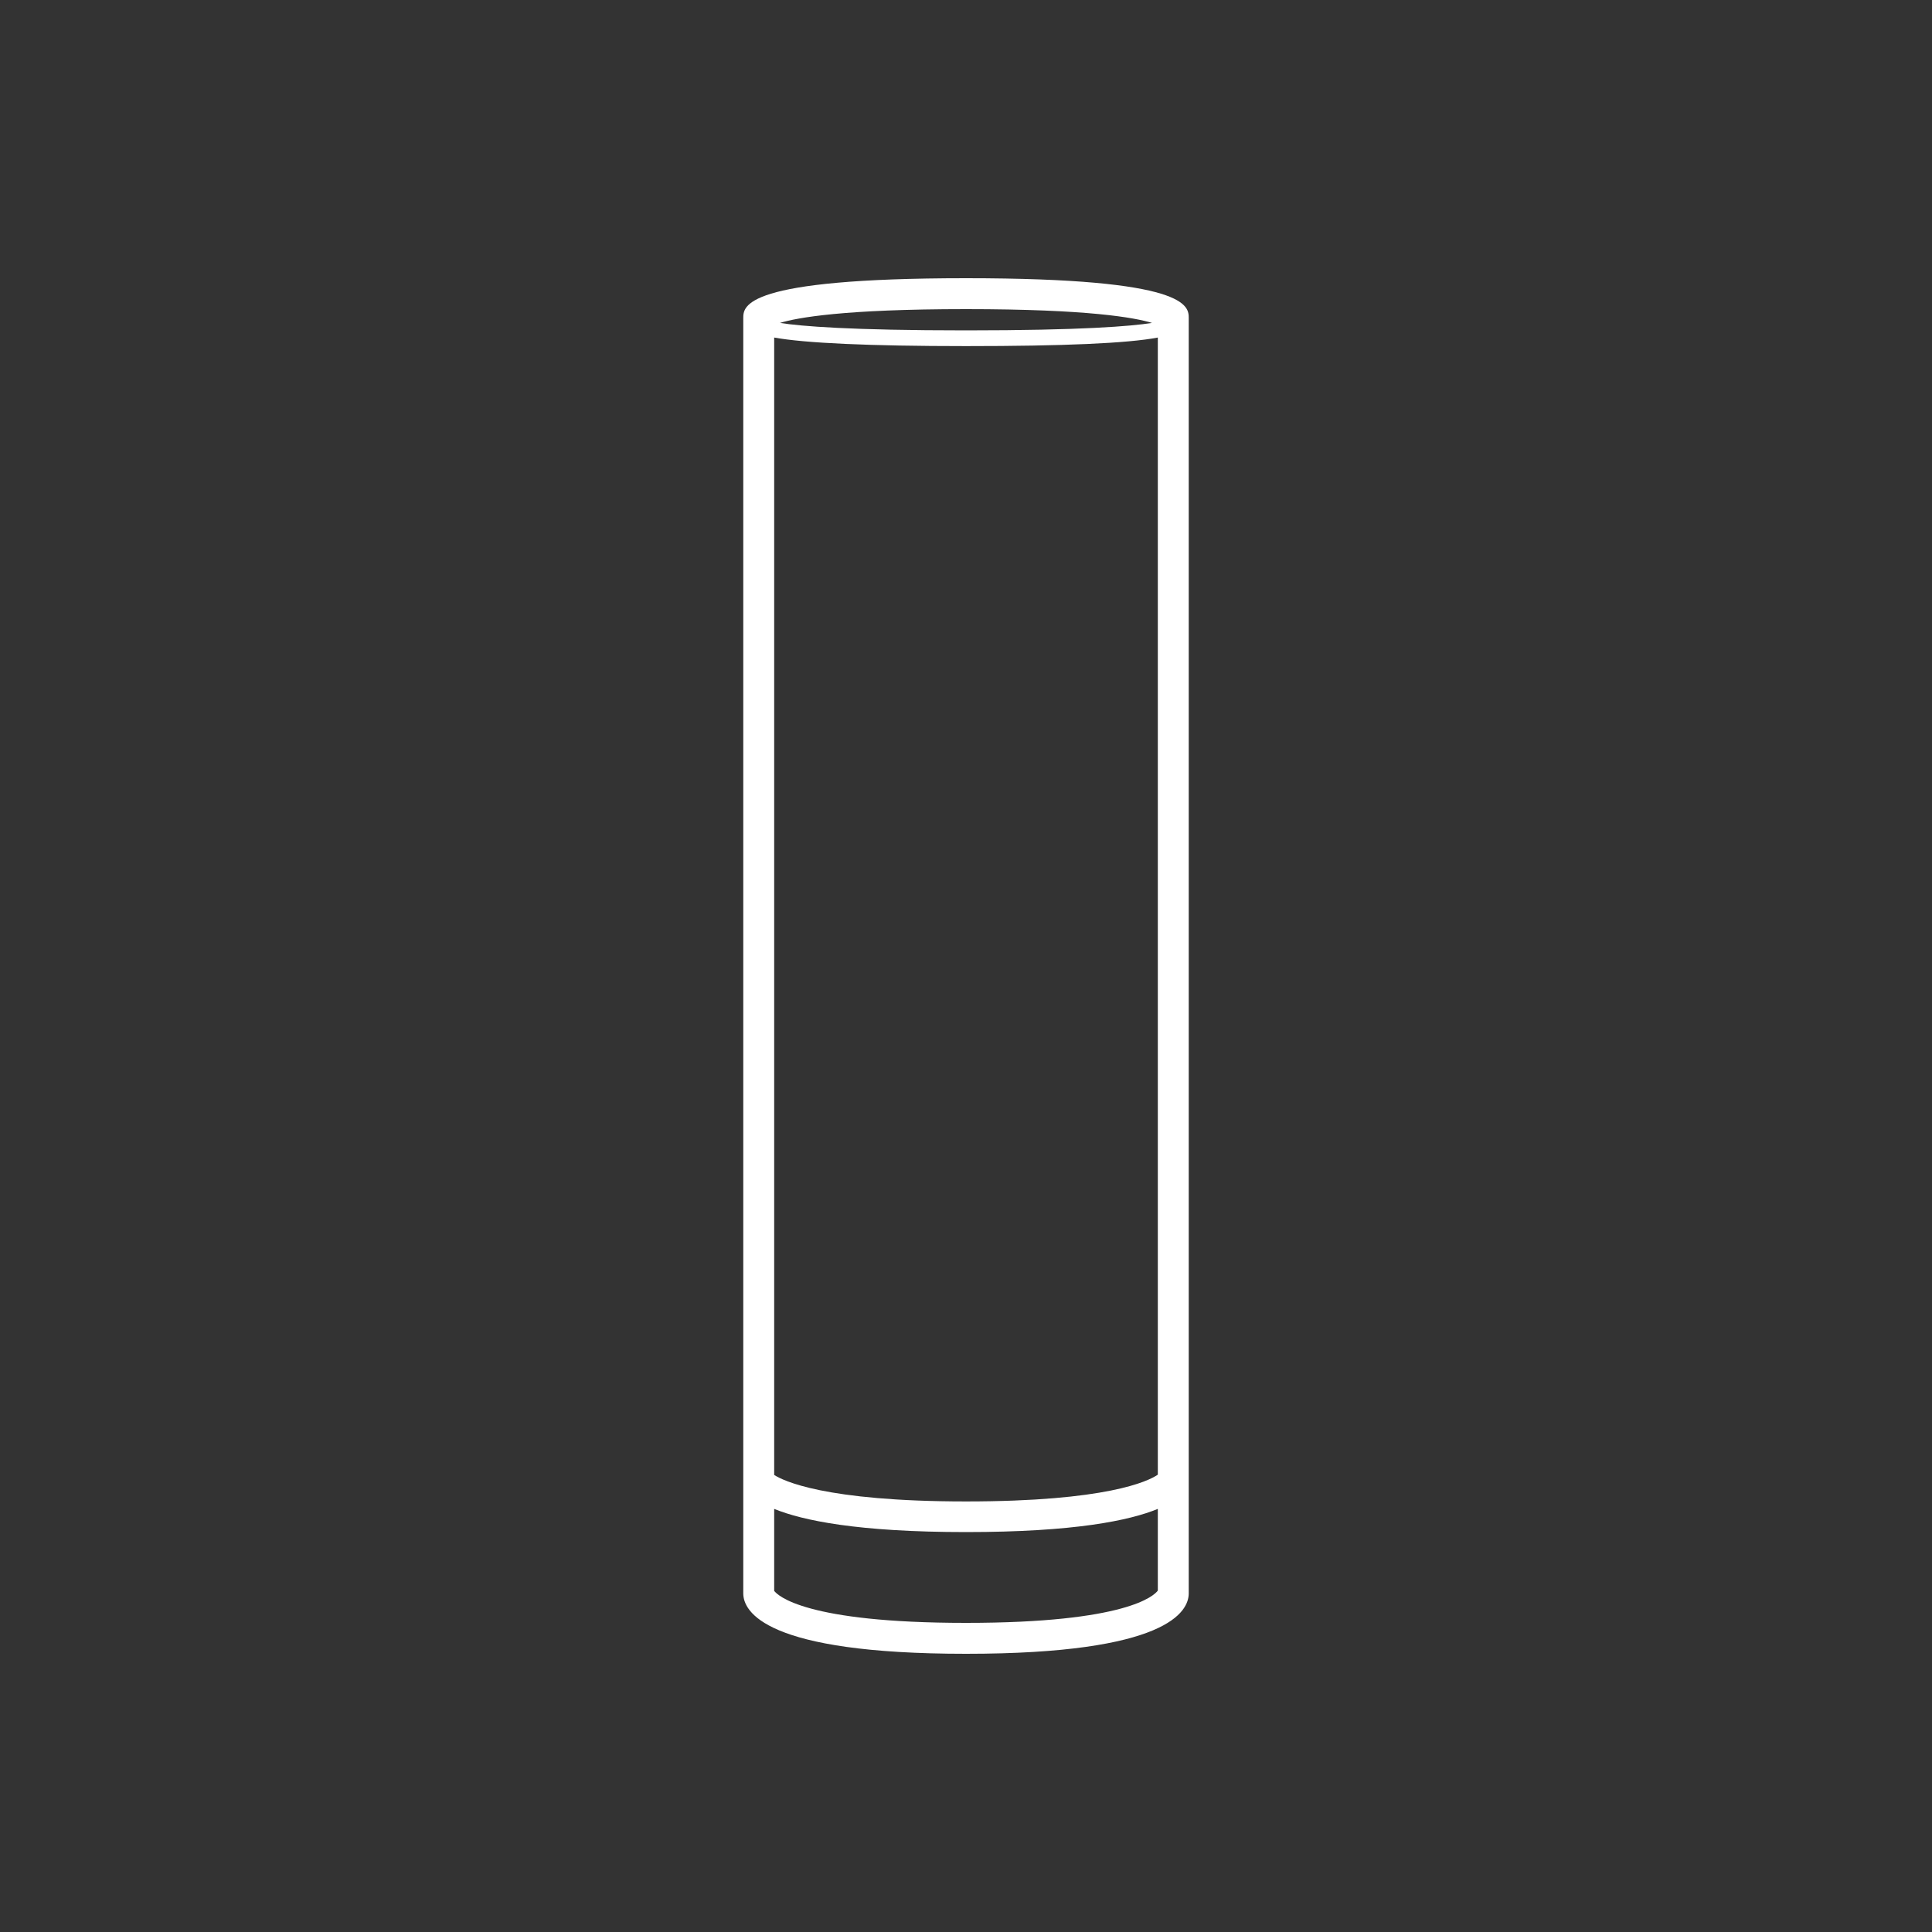 <?xml version="1.0" encoding="utf-8"?>
<!-- Generator: Adobe Illustrator 19.0.0, SVG Export Plug-In . SVG Version: 6.00 Build 0)  -->
<svg version="1.1" id="Layer_1" xmlns="http://www.w3.org/2000/svg" xmlns:xlink="http://www.w3.org/1999/xlink" x="0px" y="0px"
	 viewBox="44 47 700 700" style="enable-background:new 44 47 700 700;" xml:space="preserve">
<rect x="44" y="47" width="700" height="700" fill="#333333" stroke="none"/>
<style type="text/css">
	.st0{fill:#FFFFFF;}
</style>
<g>
	<path class="st0" d="M394,147.8c-80.7,0-80.7,10.1-80.7,14.5l0,462c0,6.6,7.9,21.9,80.7,21.9c72.9,0,80.7-15.3,80.7-21.9l0-462
		C474.7,157.9,474.7,147.8,394,147.8z M324.5,169.3c11,2,34.3,3.1,69.5,3.1s58.5-1,69.5-3.1v412c-3.5,2.4-18.6,9.7-69.5,9.7
		c-51.4,0-66.4-7.6-69.5-9.6V169.3z M461.4,164c-7.6,1.2-25.4,2.7-67.4,2.7c-41.9,0-59.8-1.5-67.4-2.7c6.2-1.9,23-5,67.4-5
		S455.2,162.1,461.4,164z M394,635c-58.2,0-68.2-9.9-69.5-11.6v-29.7c10.3,4.2,30.3,8.4,69.5,8.4c39.3,0,59.3-4.2,69.5-8.4v29.6
		C462.2,625.1,452.2,635,394,635L394,635z"/>
</g>
</svg>
